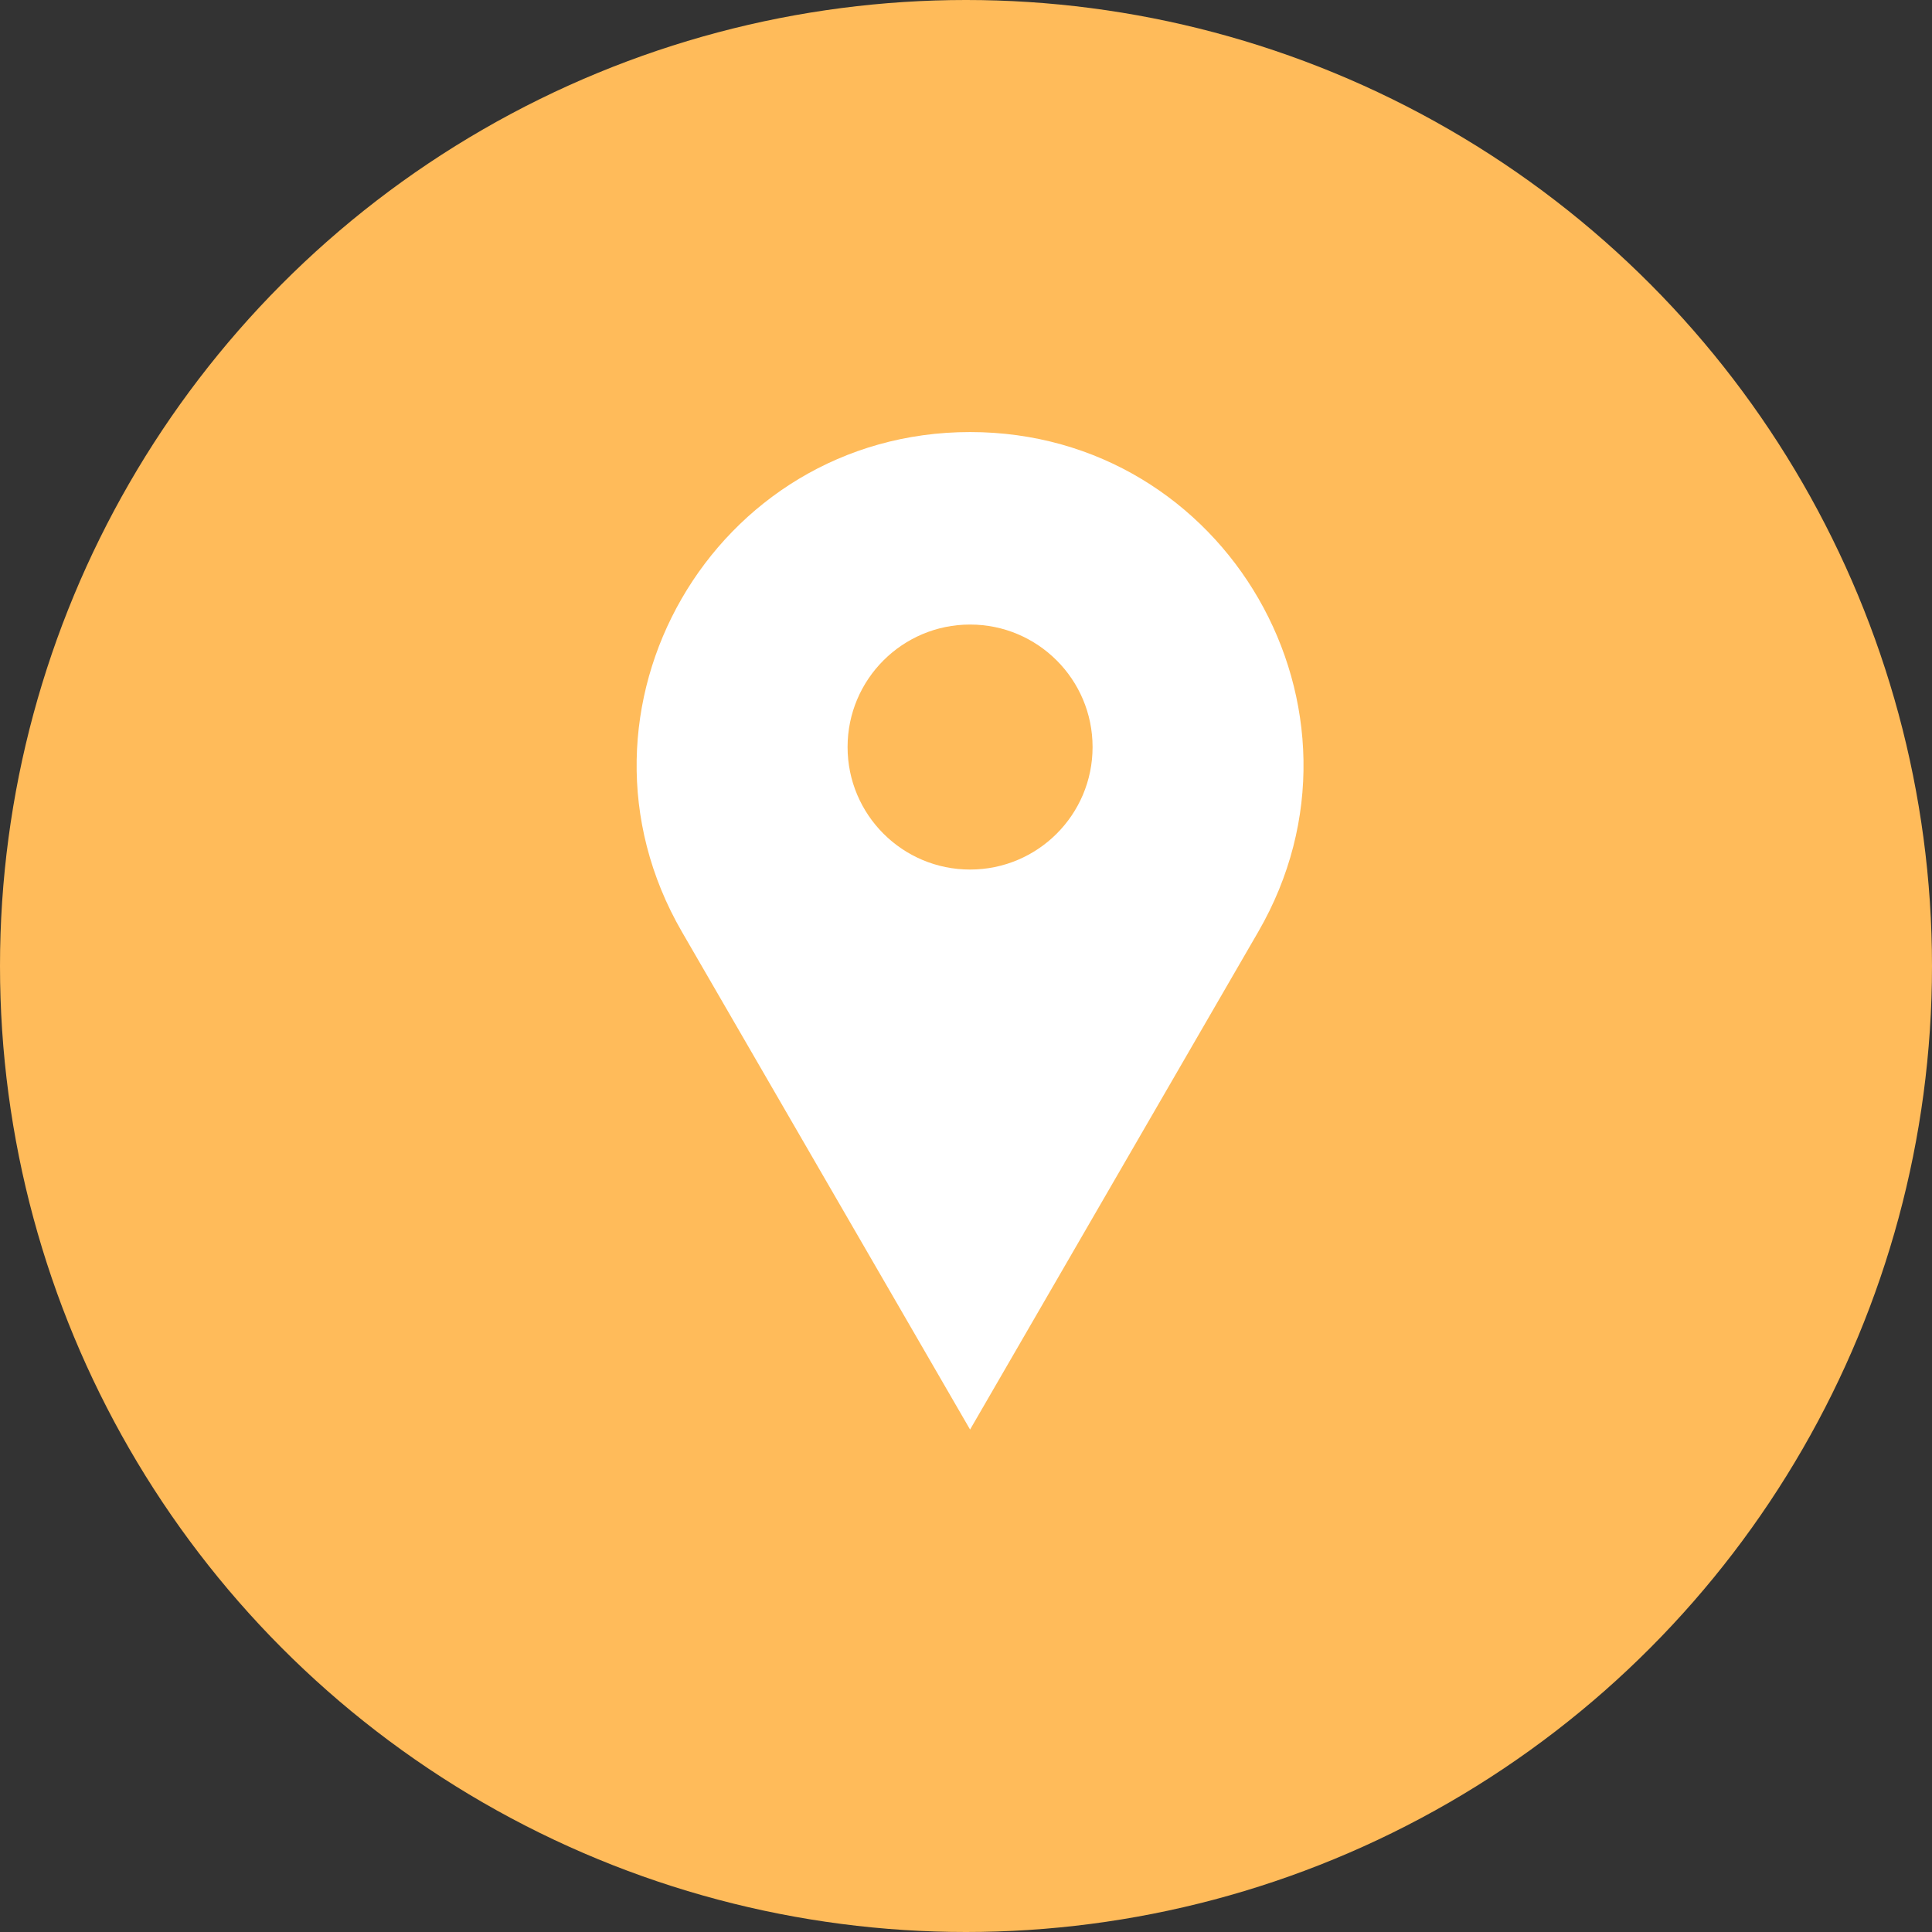 <svg width="237" height="237" viewBox="0 0 237 237" fill="none" xmlns="http://www.w3.org/2000/svg">
<rect x="0" y="0" width="237" height="237" fill="#333333" stroke="none"/>
<circle cx="118.5" cy="118.5" r="118.5" fill="#FFBB5A"/>
<path d="M119 175.364L83.652 114.309C67.888 87.079 87.536 53 119 53V53C150.464 53 170.112 87.079 154.348 114.309L119 175.364Z" fill="white"/>
<circle cx="119" cy="91.641" r="15.027" fill="#FFBB5A"/>
</svg>
